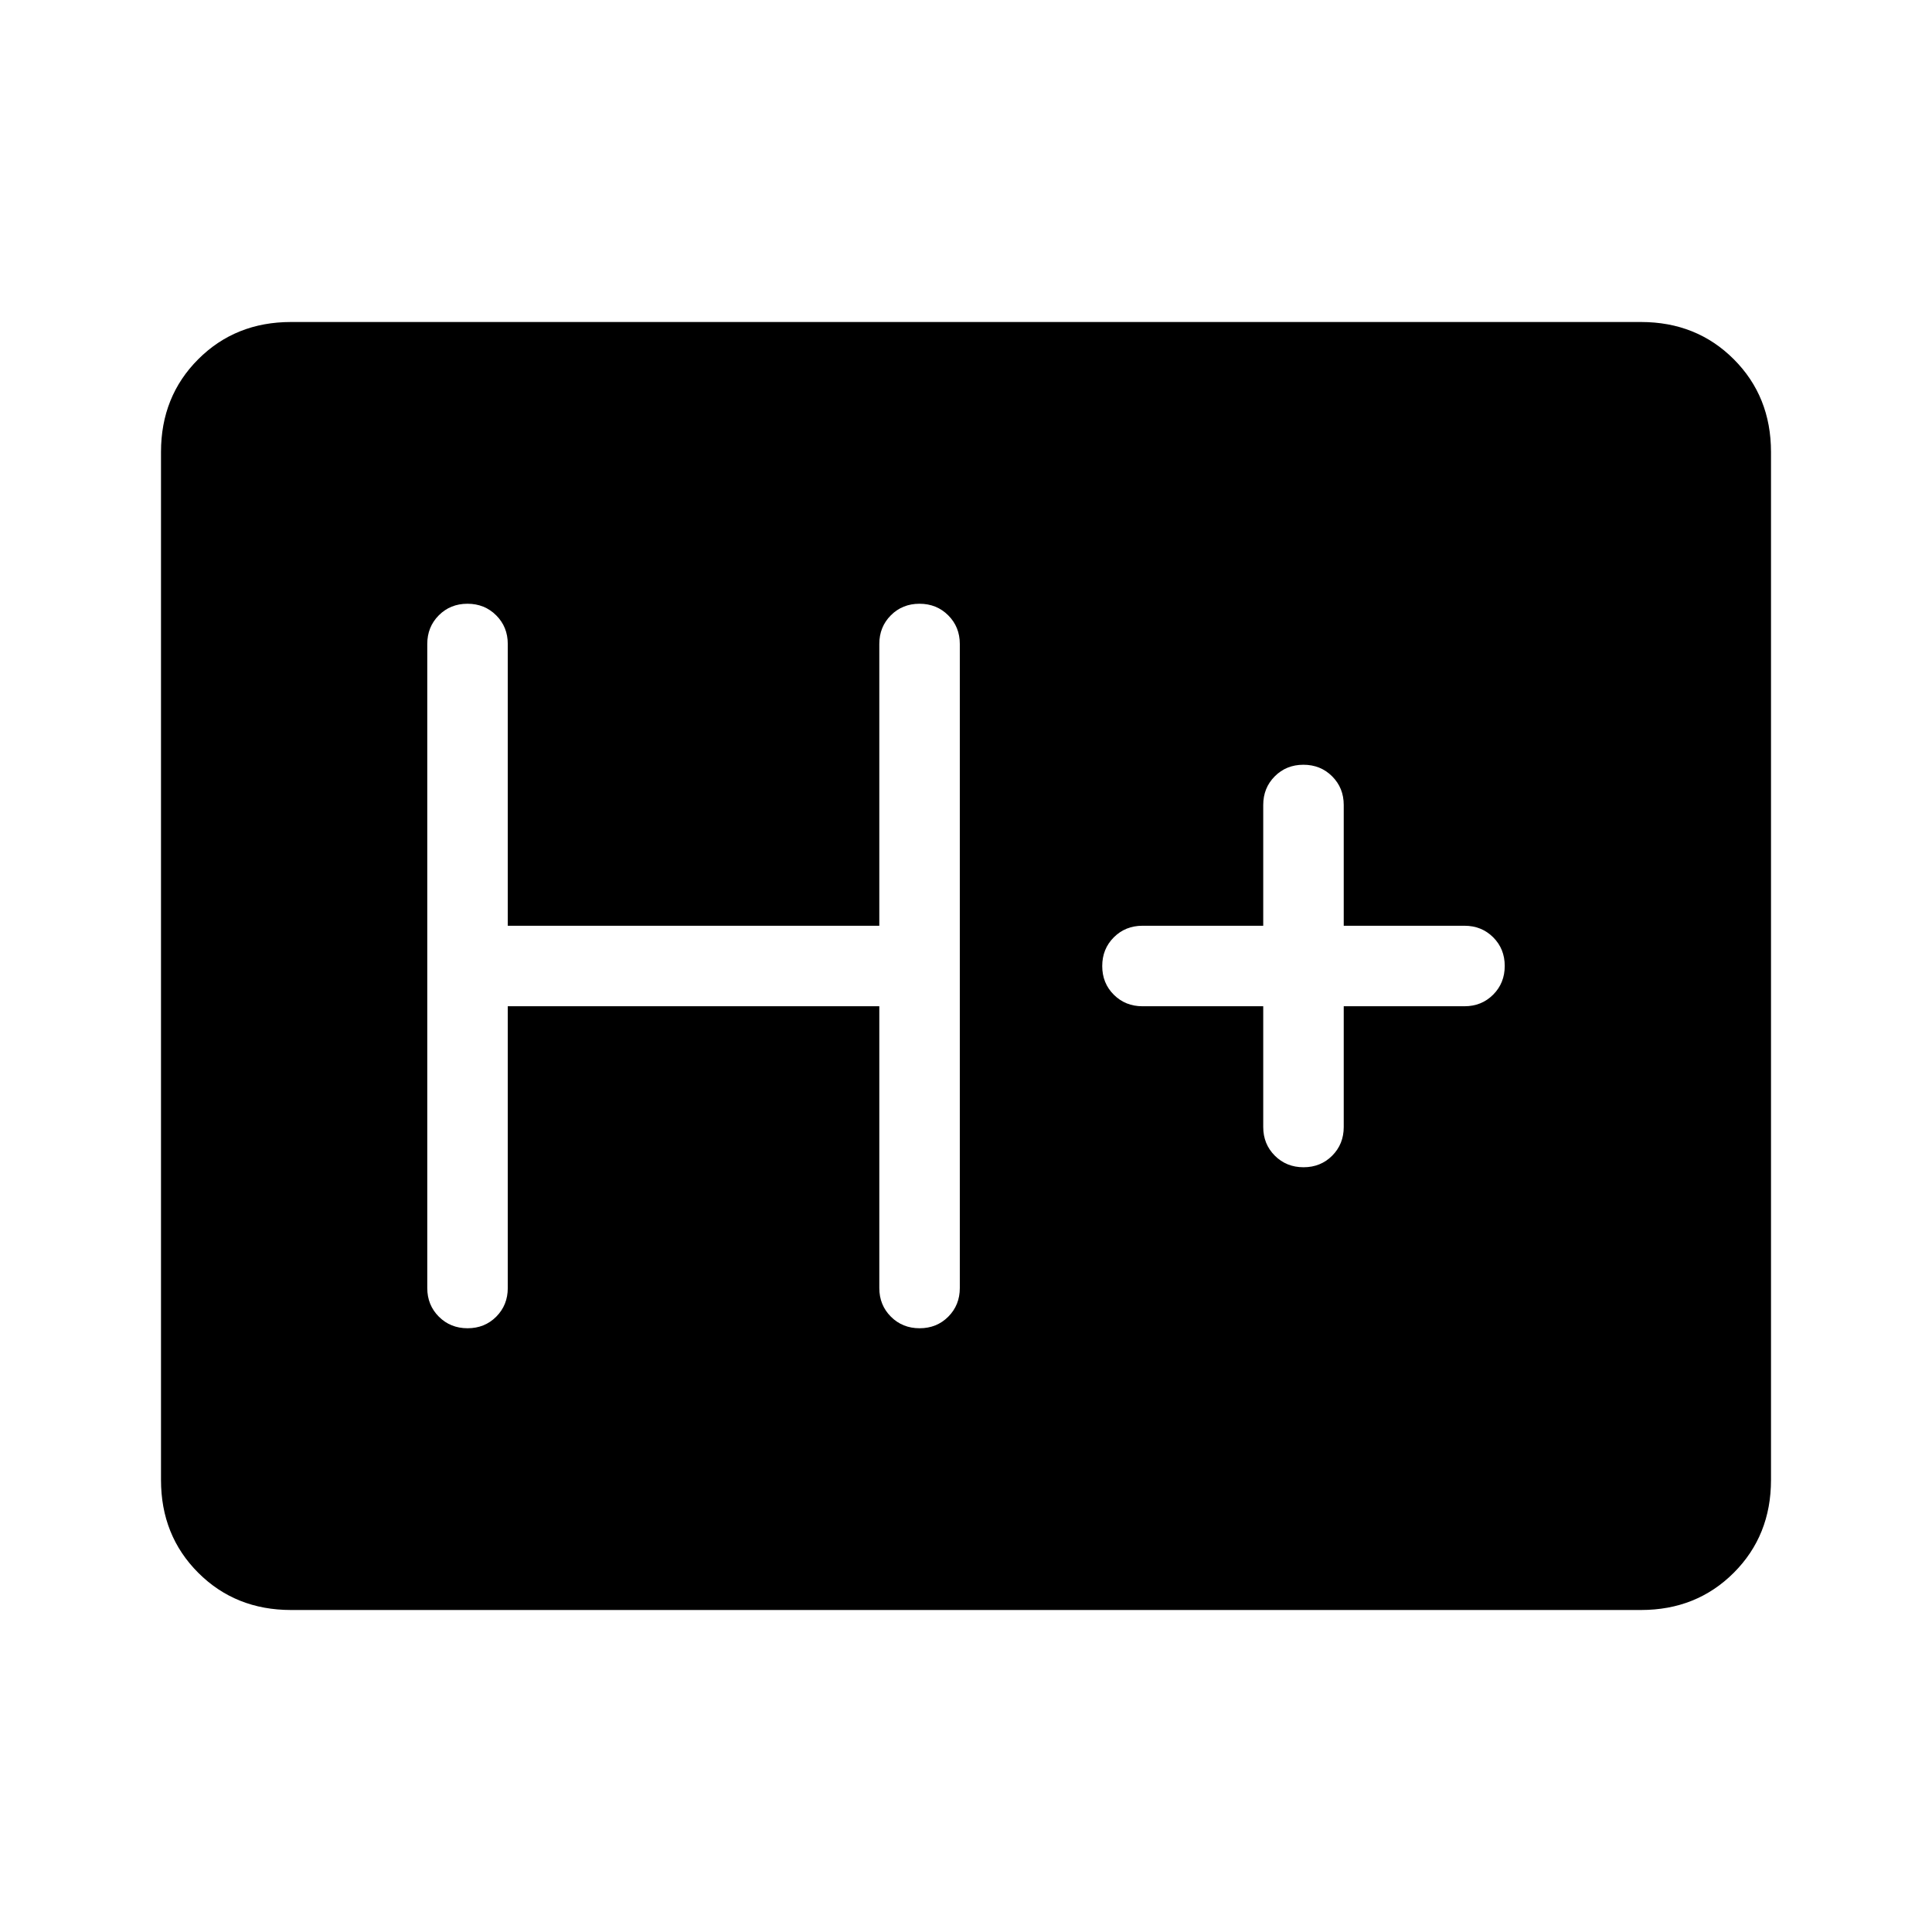 <svg xmlns="http://www.w3.org/2000/svg" height="24" viewBox="0 -960 960 960" width="24"><path d="M144.615-160Q117-160 98.5-178.5 80-197 80-224.615v-510.77Q80-763 98.5-781.5 117-800 144.615-800h670.77Q843-800 861.5-781.5 880-763 880-735.385v510.77Q880-197 861.5-178.5 843-160 815.385-160h-670.77Zm107.693-300h184.615v140q0 8.5 5.758 14.25T456.95-300q8.512 0 14.242-5.75 5.731-5.75 5.731-14.25v-320q0-8.5-5.758-14.25-5.757-5.75-14.269-5.75-8.511 0-14.242 5.75-5.731 5.75-5.731 14.25v140H252.308v-140q0-8.5-5.758-14.25T232.281-660q-8.512 0-14.243 5.75T212.307-640v320q0 8.5 5.758 14.25t14.27 5.75q8.511 0 14.242-5.75 5.731-5.75 5.731-14.25v-140Zm375.384 0v60q0 8.5 5.758 14.25t14.269 5.75q8.512 0 14.243-5.75t5.731-14.25v-60h59.999q8.5 0 14.251-5.758 5.75-5.757 5.75-14.269t-5.75-14.242Q736.192-500 727.692-500h-59.999v-60q0-8.5-5.758-14.25t-14.27-5.75q-8.511 0-14.242 5.75-5.731 5.75-5.731 14.25v60h-60q-8.5 0-14.25 5.758-5.75 5.757-5.75 14.269t5.75 14.242q5.75 5.731 14.25 5.731h60Z"/></svg>